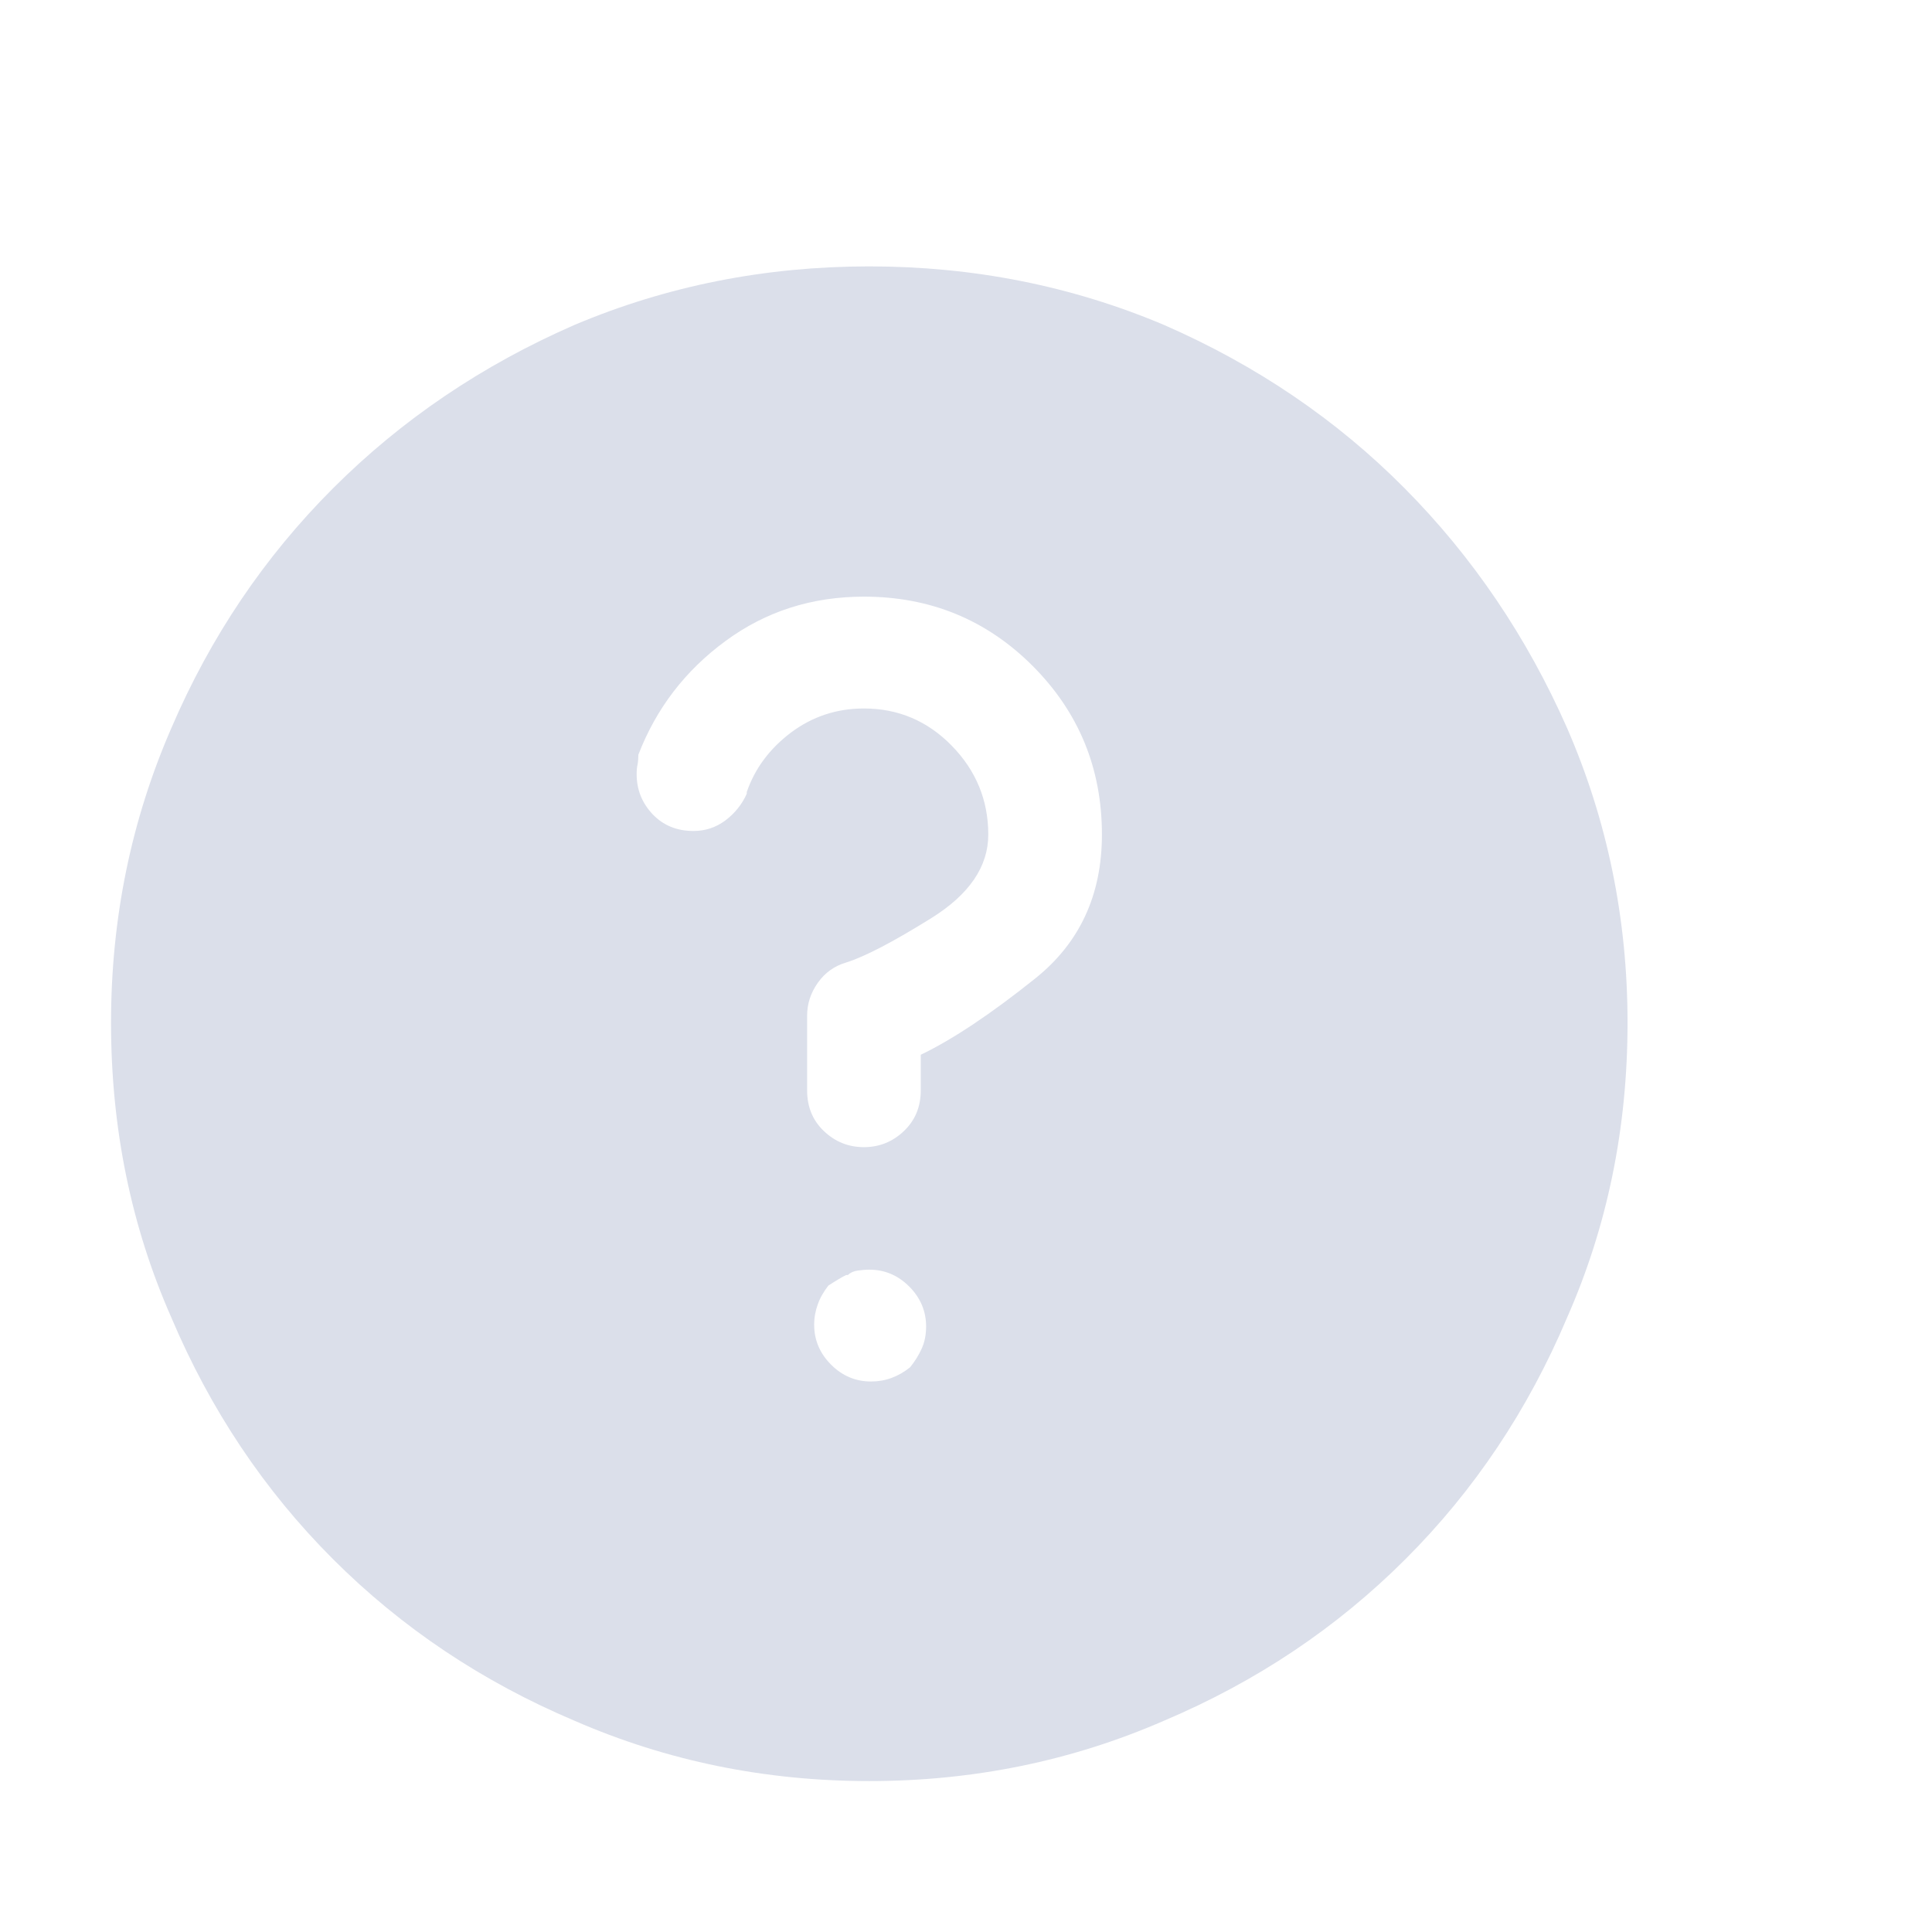 <svg width="17" height="17" viewBox="0 0 17 17" fill="none" xmlns="http://www.w3.org/2000/svg">
<g clip-path="url(#clip0_15_698)">
<path d="M7.649 2.344C6.732 2.344 5.867 2.516 5.055 2.859C4.242 3.214 3.534 3.693 2.93 4.297C2.326 4.901 1.852 5.604 1.508 6.406C1.154 7.219 0.977 8.083 0.977 9C0.977 9.927 1.154 10.792 1.508 11.594C1.852 12.406 2.326 13.115 2.93 13.719C3.534 14.323 4.242 14.797 5.055 15.141C5.867 15.495 6.732 15.672 7.649 15.672C8.565 15.672 9.43 15.495 10.242 15.141C11.055 14.797 11.763 14.323 12.367 13.719C12.972 13.115 13.446 12.406 13.789 11.594C14.143 10.792 14.321 9.927 14.321 9C14.321 8.083 14.143 7.219 13.789 6.406C13.435 5.604 12.959 4.901 12.36 4.297C11.761 3.693 11.055 3.214 10.242 2.859C9.43 2.516 8.565 2.344 7.649 2.344ZM8.008 12.031C7.956 12.073 7.901 12.104 7.844 12.125C7.787 12.146 7.727 12.156 7.664 12.156C7.529 12.156 7.412 12.107 7.313 12.008C7.214 11.909 7.164 11.792 7.164 11.656C7.164 11.594 7.175 11.534 7.196 11.477C7.216 11.419 7.248 11.365 7.289 11.312C7.321 11.292 7.349 11.273 7.375 11.258C7.401 11.242 7.425 11.229 7.446 11.219H7.461C7.482 11.198 7.511 11.185 7.547 11.18C7.584 11.175 7.617 11.172 7.649 11.172C7.784 11.172 7.901 11.221 8 11.32C8.099 11.419 8.149 11.537 8.149 11.672C8.149 11.745 8.136 11.81 8.11 11.867C8.084 11.925 8.05 11.979 8.008 12.031ZM8.102 9.281V9.594C8.102 9.74 8.052 9.859 7.953 9.953C7.854 10.047 7.737 10.094 7.602 10.094C7.466 10.094 7.349 10.047 7.25 9.953C7.151 9.859 7.102 9.74 7.102 9.594V8.938C7.102 8.833 7.133 8.737 7.196 8.648C7.258 8.56 7.341 8.5 7.446 8.469C7.612 8.417 7.862 8.286 8.196 8.078C8.529 7.87 8.696 7.625 8.696 7.344C8.696 7.042 8.589 6.781 8.375 6.562C8.162 6.344 7.904 6.234 7.602 6.234C7.362 6.234 7.149 6.305 6.961 6.445C6.774 6.586 6.643 6.76 6.571 6.969V6.984C6.529 7.078 6.466 7.156 6.383 7.219C6.3 7.281 6.206 7.312 6.102 7.312C5.956 7.312 5.836 7.263 5.742 7.164C5.649 7.065 5.602 6.948 5.602 6.812C5.602 6.781 5.604 6.753 5.61 6.727C5.615 6.701 5.617 6.672 5.617 6.641C5.774 6.234 6.029 5.901 6.383 5.641C6.737 5.38 7.143 5.25 7.602 5.25C8.185 5.25 8.68 5.453 9.086 5.859C9.492 6.266 9.696 6.76 9.696 7.344C9.696 7.875 9.5 8.297 9.11 8.609C8.719 8.922 8.383 9.146 8.102 9.281Z" fill="#DBDFEA"/>
</g>
<defs>
<clipPath id="clip0_15_698">
<rect width="16" height="16.67" fill="white" transform="matrix(1 0 0 -1 0.977 17.007)"/>
</clipPath>
</defs>
</svg>
